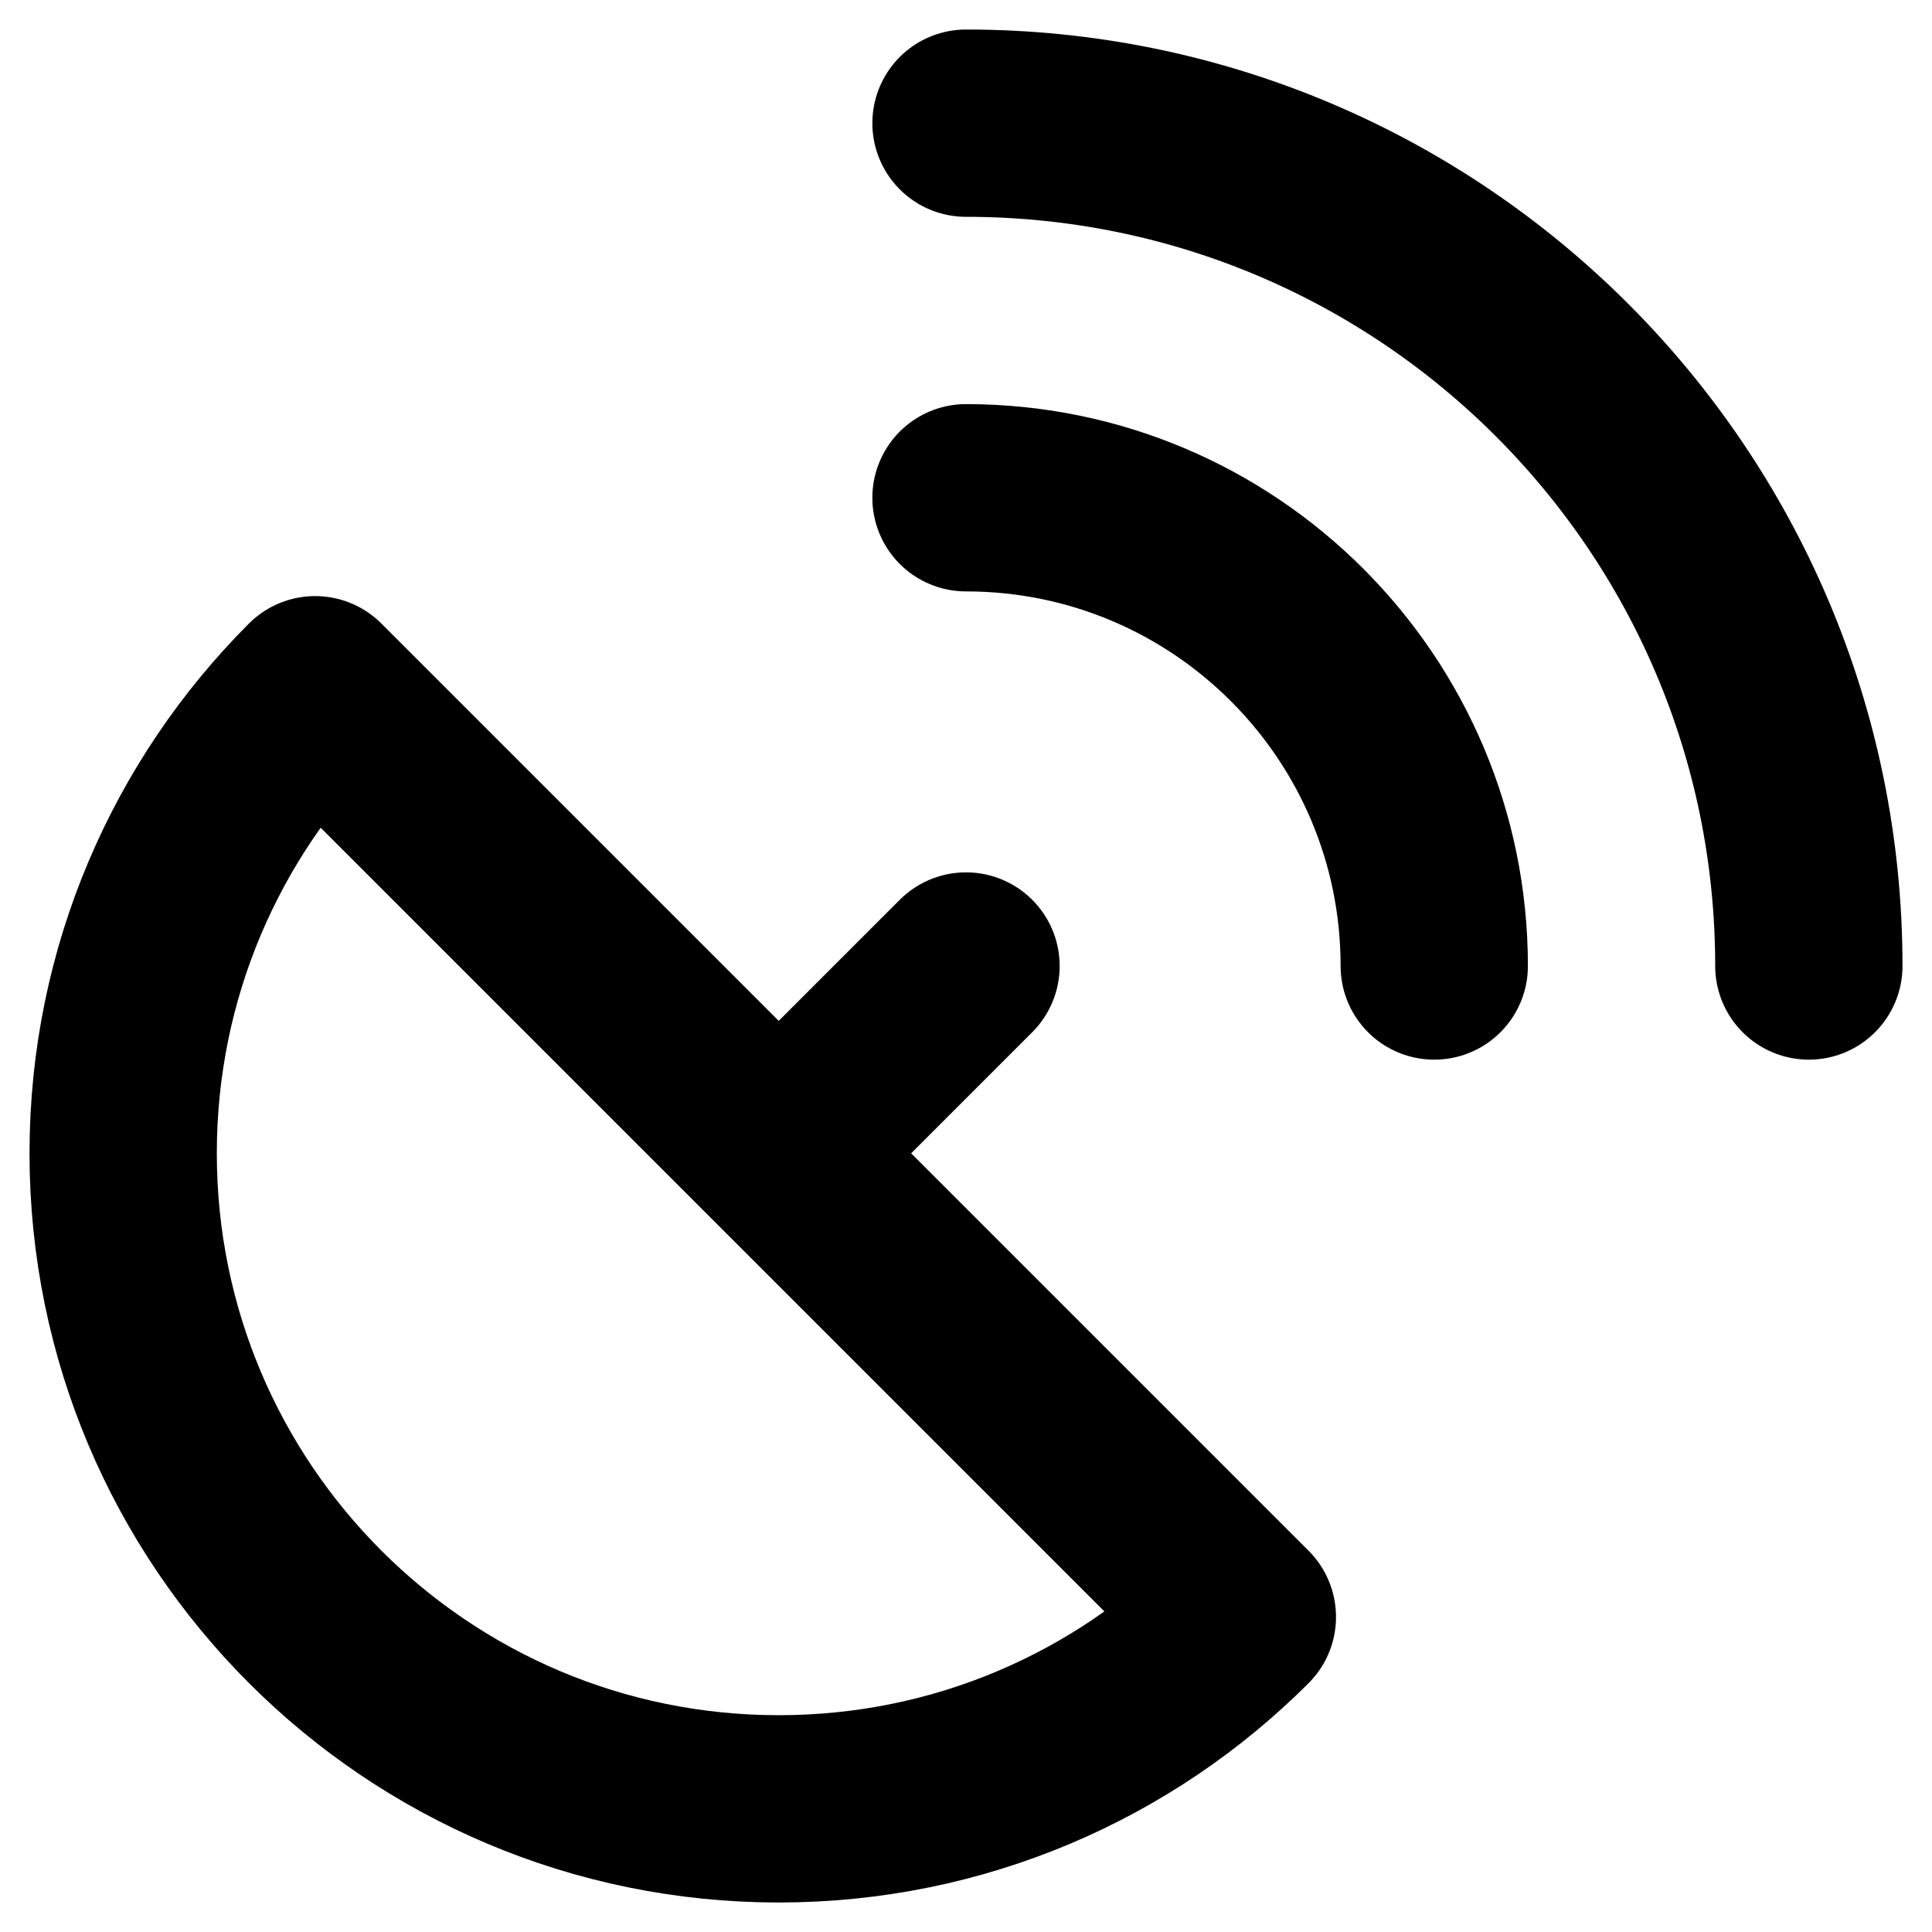 <?xml version="1.0" encoding="UTF-8" standalone="no"?>
<!DOCTYPE svg PUBLIC "-//W3C//DTD SVG 1.1//EN" "http://www.w3.org/Graphics/SVG/1.1/DTD/svg11.dtd">
<svg width="100%" height="100%" viewBox="0 0 800 800" version="1.1" xmlns="http://www.w3.org/2000/svg" xmlns:xlink="http://www.w3.org/1999/xlink" xml:space="preserve" xmlns:serif="http://www.serif.com/" style="fill-rule:evenodd;clip-rule:evenodd;stroke-linecap:round;stroke-linejoin:round;">
    <g transform="matrix(38.778,0,0,38.778,-65.333,-65.333)">
        <path d="M12,3C16.971,3 21,7.029 21,12M12,7C14.761,7 17,9.239 17,12M10,14L12,12M10,21C6.134,21 3,17.866 3,14C3,12.067 3.784,10.317 5.05,9.05L14.951,18.951C13.684,20.218 11.933,21 10,21Z" style="fill:none;fill-rule:nonzero;stroke:black;stroke-width:2px;"/>
    </g>
</svg>
